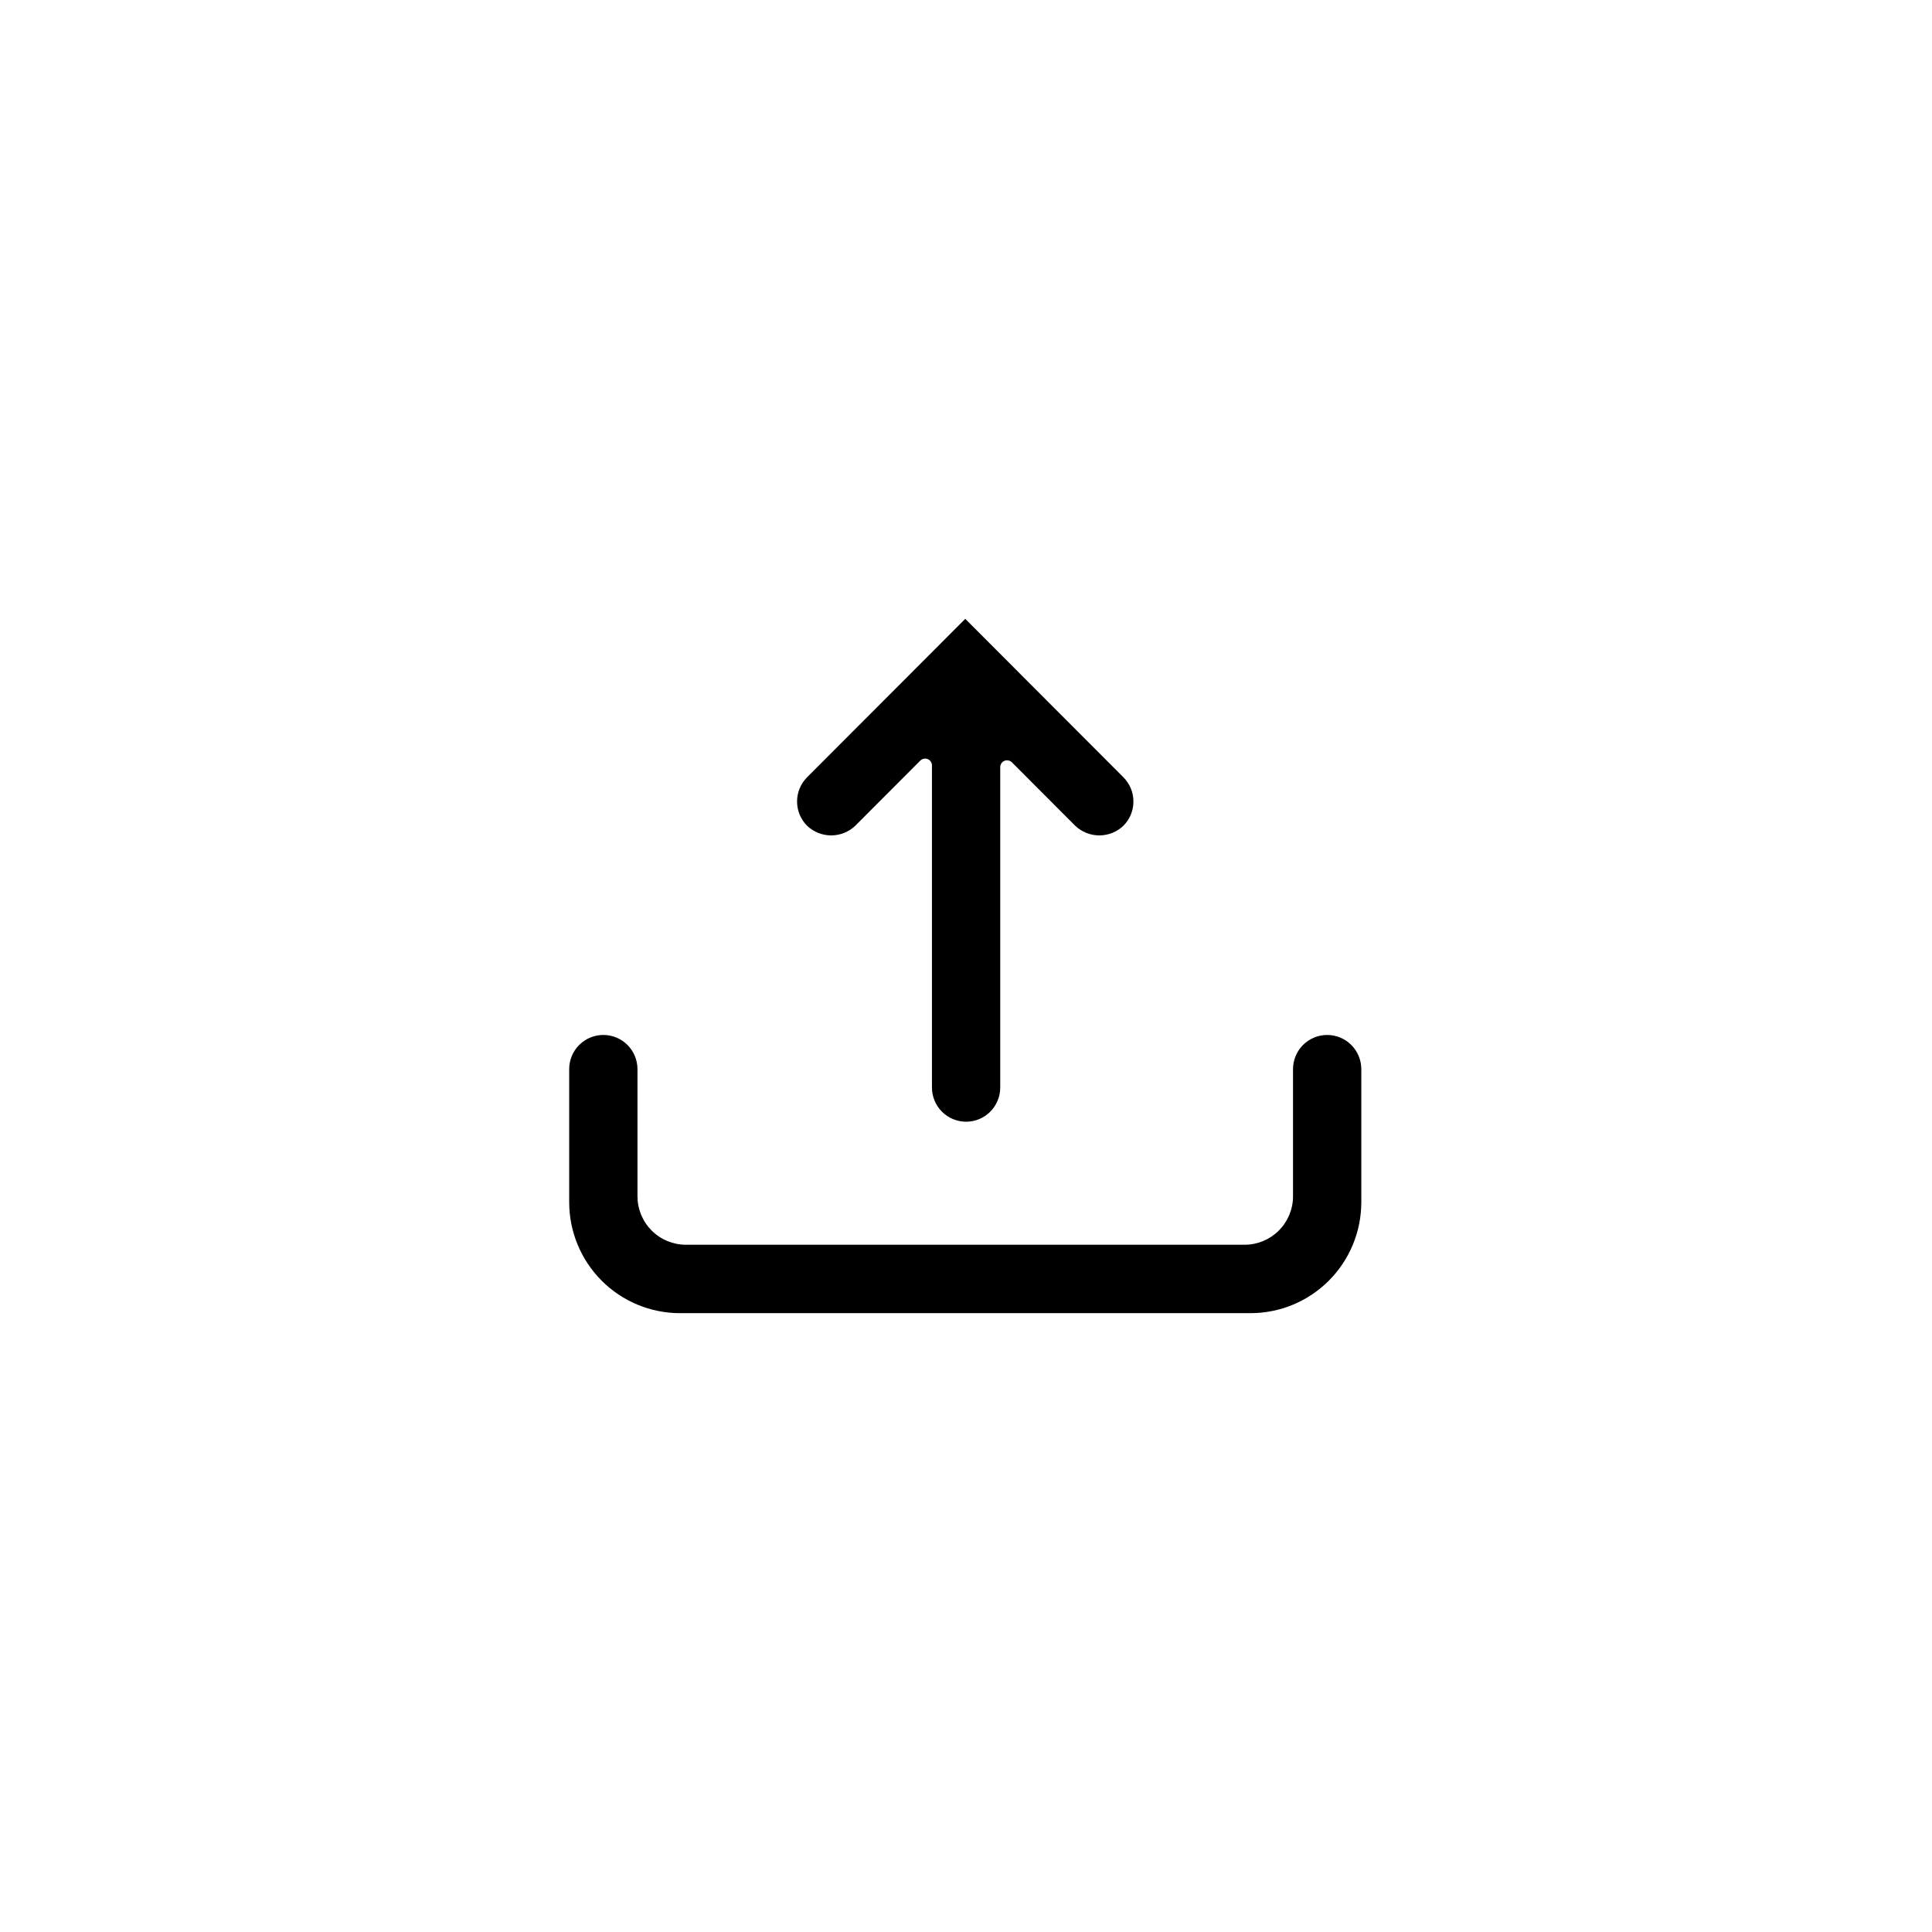 <svg xmlns="http://www.w3.org/2000/svg" xmlns:xlink="http://www.w3.org/1999/xlink" width="500" zoomAndPan="magnify" viewBox="0 0 375 375" height="500" preserveAspectRatio="xMidYMid meet" version="1.2"><defs><clipPath id="554cc2160a"><path d="M 110.48 120 L 264.23 120 L 264.23 255 L 110.48 255 Z M 110.48 120 "/></clipPath></defs><g id="31e4ace96c"><g clip-rule="nonzero" clip-path="url(#554cc2160a)"><path style=" stroke:none;fill-rule:nonzero;fill:#000000;fill-opacity:1;" d="M 264.23 207.523 L 264.23 233.363 C 264.227 234.066 264.191 234.77 264.121 235.473 C 264.055 236.172 263.949 236.867 263.812 237.559 C 263.676 238.25 263.504 238.934 263.297 239.609 C 263.094 240.281 262.855 240.945 262.586 241.594 C 262.316 242.246 262.016 242.883 261.684 243.504 C 261.352 244.125 260.992 244.727 260.602 245.312 C 260.211 245.898 259.793 246.465 259.344 247.008 C 258.898 247.555 258.426 248.074 257.93 248.574 C 257.434 249.07 256.91 249.543 256.367 249.992 C 255.824 250.438 255.262 250.859 254.676 251.25 C 254.09 251.641 253.488 252.004 252.867 252.336 C 252.246 252.668 251.613 252.969 250.965 253.238 C 250.312 253.508 249.652 253.746 248.98 253.953 C 248.305 254.156 247.625 254.328 246.934 254.465 C 246.246 254.605 245.551 254.707 244.852 254.777 C 244.152 254.848 243.449 254.883 242.746 254.883 L 131.961 254.883 C 131.258 254.883 130.555 254.848 129.855 254.777 C 129.156 254.707 128.461 254.605 127.773 254.465 C 127.082 254.328 126.402 254.156 125.727 253.953 C 125.055 253.746 124.395 253.508 123.742 253.238 C 123.094 252.969 122.461 252.668 121.84 252.336 C 121.219 252.004 120.617 251.641 120.031 251.25 C 119.445 250.859 118.883 250.438 118.34 249.992 C 117.797 249.543 117.273 249.07 116.777 248.574 C 116.281 248.074 115.809 247.555 115.363 247.008 C 114.914 246.465 114.496 245.898 114.105 245.312 C 113.715 244.727 113.355 244.125 113.023 243.504 C 112.691 242.883 112.391 242.246 112.121 241.594 C 111.852 240.945 111.613 240.281 111.41 239.609 C 111.203 238.934 111.031 238.25 110.895 237.559 C 110.758 236.867 110.652 236.172 110.586 235.473 C 110.516 234.77 110.48 234.066 110.48 233.363 L 110.48 207.523 C 110.477 207.09 110.52 206.656 110.605 206.23 C 110.691 205.801 110.816 205.387 110.98 204.984 C 111.148 204.578 111.352 204.195 111.594 203.836 C 111.836 203.473 112.109 203.137 112.418 202.828 C 112.727 202.52 113.062 202.246 113.422 202.004 C 113.785 201.758 114.168 201.555 114.57 201.387 C 114.973 201.223 115.387 201.094 115.812 201.012 C 116.238 200.926 116.672 200.883 117.105 200.883 C 117.539 200.883 117.973 200.926 118.398 201.012 C 118.824 201.094 119.242 201.223 119.641 201.387 C 120.043 201.555 120.426 201.758 120.789 202.004 C 121.148 202.246 121.484 202.52 121.793 202.828 C 122.102 203.137 122.375 203.473 122.617 203.836 C 122.859 204.195 123.062 204.578 123.23 204.984 C 123.395 205.387 123.52 205.801 123.605 206.23 C 123.691 206.656 123.734 207.09 123.734 207.523 L 123.734 232.199 C 123.734 232.816 123.793 233.43 123.914 234.035 C 124.035 234.641 124.215 235.227 124.449 235.797 C 124.688 236.367 124.977 236.91 125.32 237.422 C 125.66 237.938 126.051 238.41 126.484 238.848 C 126.922 239.285 127.395 239.672 127.91 240.016 C 128.422 240.359 128.961 240.648 129.531 240.887 C 130.098 241.121 130.688 241.301 131.289 241.422 C 131.895 241.543 132.504 241.605 133.121 241.605 L 241.586 241.605 C 242.203 241.605 242.812 241.543 243.418 241.422 C 244.02 241.301 244.609 241.121 245.176 240.887 C 245.746 240.648 246.285 240.359 246.801 240.016 C 247.312 239.672 247.785 239.285 248.223 238.848 C 248.656 238.41 249.047 237.938 249.387 237.422 C 249.73 236.91 250.02 236.367 250.258 235.797 C 250.492 235.227 250.672 234.641 250.793 234.035 C 250.914 233.43 250.973 232.816 250.973 232.199 L 250.973 207.523 C 250.973 207.09 251.016 206.656 251.102 206.23 C 251.188 205.801 251.312 205.387 251.48 204.984 C 251.645 204.582 251.848 204.199 252.09 203.836 C 252.332 203.473 252.609 203.137 252.914 202.828 C 253.223 202.52 253.559 202.246 253.918 202.004 C 254.281 201.762 254.664 201.559 255.066 201.391 C 255.469 201.223 255.883 201.098 256.309 201.012 C 256.734 200.926 257.168 200.887 257.602 200.887 C 258.035 200.887 258.469 200.926 258.895 201.012 C 259.32 201.098 259.734 201.223 260.137 201.391 C 260.539 201.559 260.922 201.762 261.285 202.004 C 261.645 202.246 261.98 202.52 262.289 202.828 C 262.594 203.137 262.871 203.473 263.113 203.836 C 263.352 204.199 263.559 204.582 263.723 204.984 C 263.891 205.387 264.016 205.801 264.102 206.23 C 264.188 206.656 264.23 207.09 264.23 207.523 Z M 166.016 160.27 L 178.629 147.633 C 178.82 147.441 179.047 147.32 179.309 147.27 C 179.57 147.219 179.828 147.242 180.074 147.344 C 180.32 147.449 180.52 147.609 180.668 147.836 C 180.816 148.059 180.891 148.305 180.891 148.57 L 180.891 211.086 C 180.891 211.52 180.934 211.953 181.02 212.379 C 181.105 212.809 181.23 213.223 181.398 213.625 C 181.562 214.027 181.766 214.41 182.008 214.773 C 182.25 215.137 182.527 215.473 182.832 215.781 C 183.141 216.09 183.477 216.363 183.836 216.605 C 184.199 216.848 184.582 217.051 184.984 217.219 C 185.387 217.387 185.801 217.512 186.227 217.598 C 186.652 217.684 187.086 217.723 187.52 217.723 C 187.953 217.723 188.387 217.684 188.812 217.598 C 189.238 217.512 189.652 217.387 190.055 217.219 C 190.457 217.051 190.84 216.848 191.199 216.605 C 191.562 216.363 191.898 216.09 192.207 215.781 C 192.512 215.473 192.789 215.137 193.031 214.773 C 193.27 214.41 193.477 214.027 193.641 213.625 C 193.809 213.223 193.934 212.809 194.02 212.379 C 194.105 211.953 194.145 211.52 194.145 211.086 L 194.145 148.902 C 194.145 148.637 194.219 148.391 194.371 148.168 C 194.52 147.941 194.715 147.781 194.965 147.676 C 195.211 147.578 195.469 147.551 195.73 147.605 C 195.992 147.656 196.219 147.777 196.41 147.965 L 208.691 160.27 C 209.004 160.566 209.34 160.836 209.703 161.07 C 210.066 161.305 210.449 161.5 210.852 161.664 C 211.254 161.824 211.664 161.945 212.09 162.027 C 212.516 162.109 212.941 162.152 213.375 162.152 C 213.809 162.152 214.238 162.109 214.66 162.027 C 215.086 161.945 215.5 161.824 215.898 161.664 C 216.301 161.5 216.684 161.305 217.047 161.07 C 217.41 160.836 217.75 160.566 218.062 160.27 C 218.367 159.961 218.641 159.625 218.883 159.262 C 219.125 158.898 219.328 158.516 219.496 158.113 C 219.66 157.711 219.785 157.297 219.871 156.867 C 219.957 156.441 219.996 156.012 219.996 155.574 C 219.996 155.141 219.957 154.707 219.871 154.281 C 219.785 153.852 219.66 153.438 219.496 153.035 C 219.328 152.633 219.125 152.25 218.883 151.887 C 218.641 151.523 218.367 151.188 218.062 150.879 L 187.355 120.117 L 156.645 150.879 C 156.34 151.188 156.066 151.523 155.824 151.887 C 155.582 152.25 155.379 152.633 155.211 153.035 C 155.047 153.438 154.922 153.852 154.836 154.281 C 154.75 154.707 154.711 155.141 154.711 155.574 C 154.711 156.012 154.75 156.441 154.836 156.867 C 154.922 157.297 155.047 157.711 155.211 158.113 C 155.379 158.516 155.582 158.898 155.824 159.262 C 156.066 159.625 156.34 159.961 156.645 160.27 C 156.957 160.566 157.297 160.836 157.66 161.07 C 158.023 161.305 158.406 161.5 158.809 161.664 C 159.207 161.824 159.621 161.945 160.047 162.027 C 160.473 162.109 160.898 162.152 161.332 162.152 C 161.766 162.152 162.191 162.109 162.617 162.027 C 163.043 161.945 163.453 161.824 163.855 161.664 C 164.258 161.5 164.641 161.305 165.004 161.07 C 165.367 160.836 165.703 160.566 166.016 160.27 Z M 166.016 160.27 "/></g></g></svg>